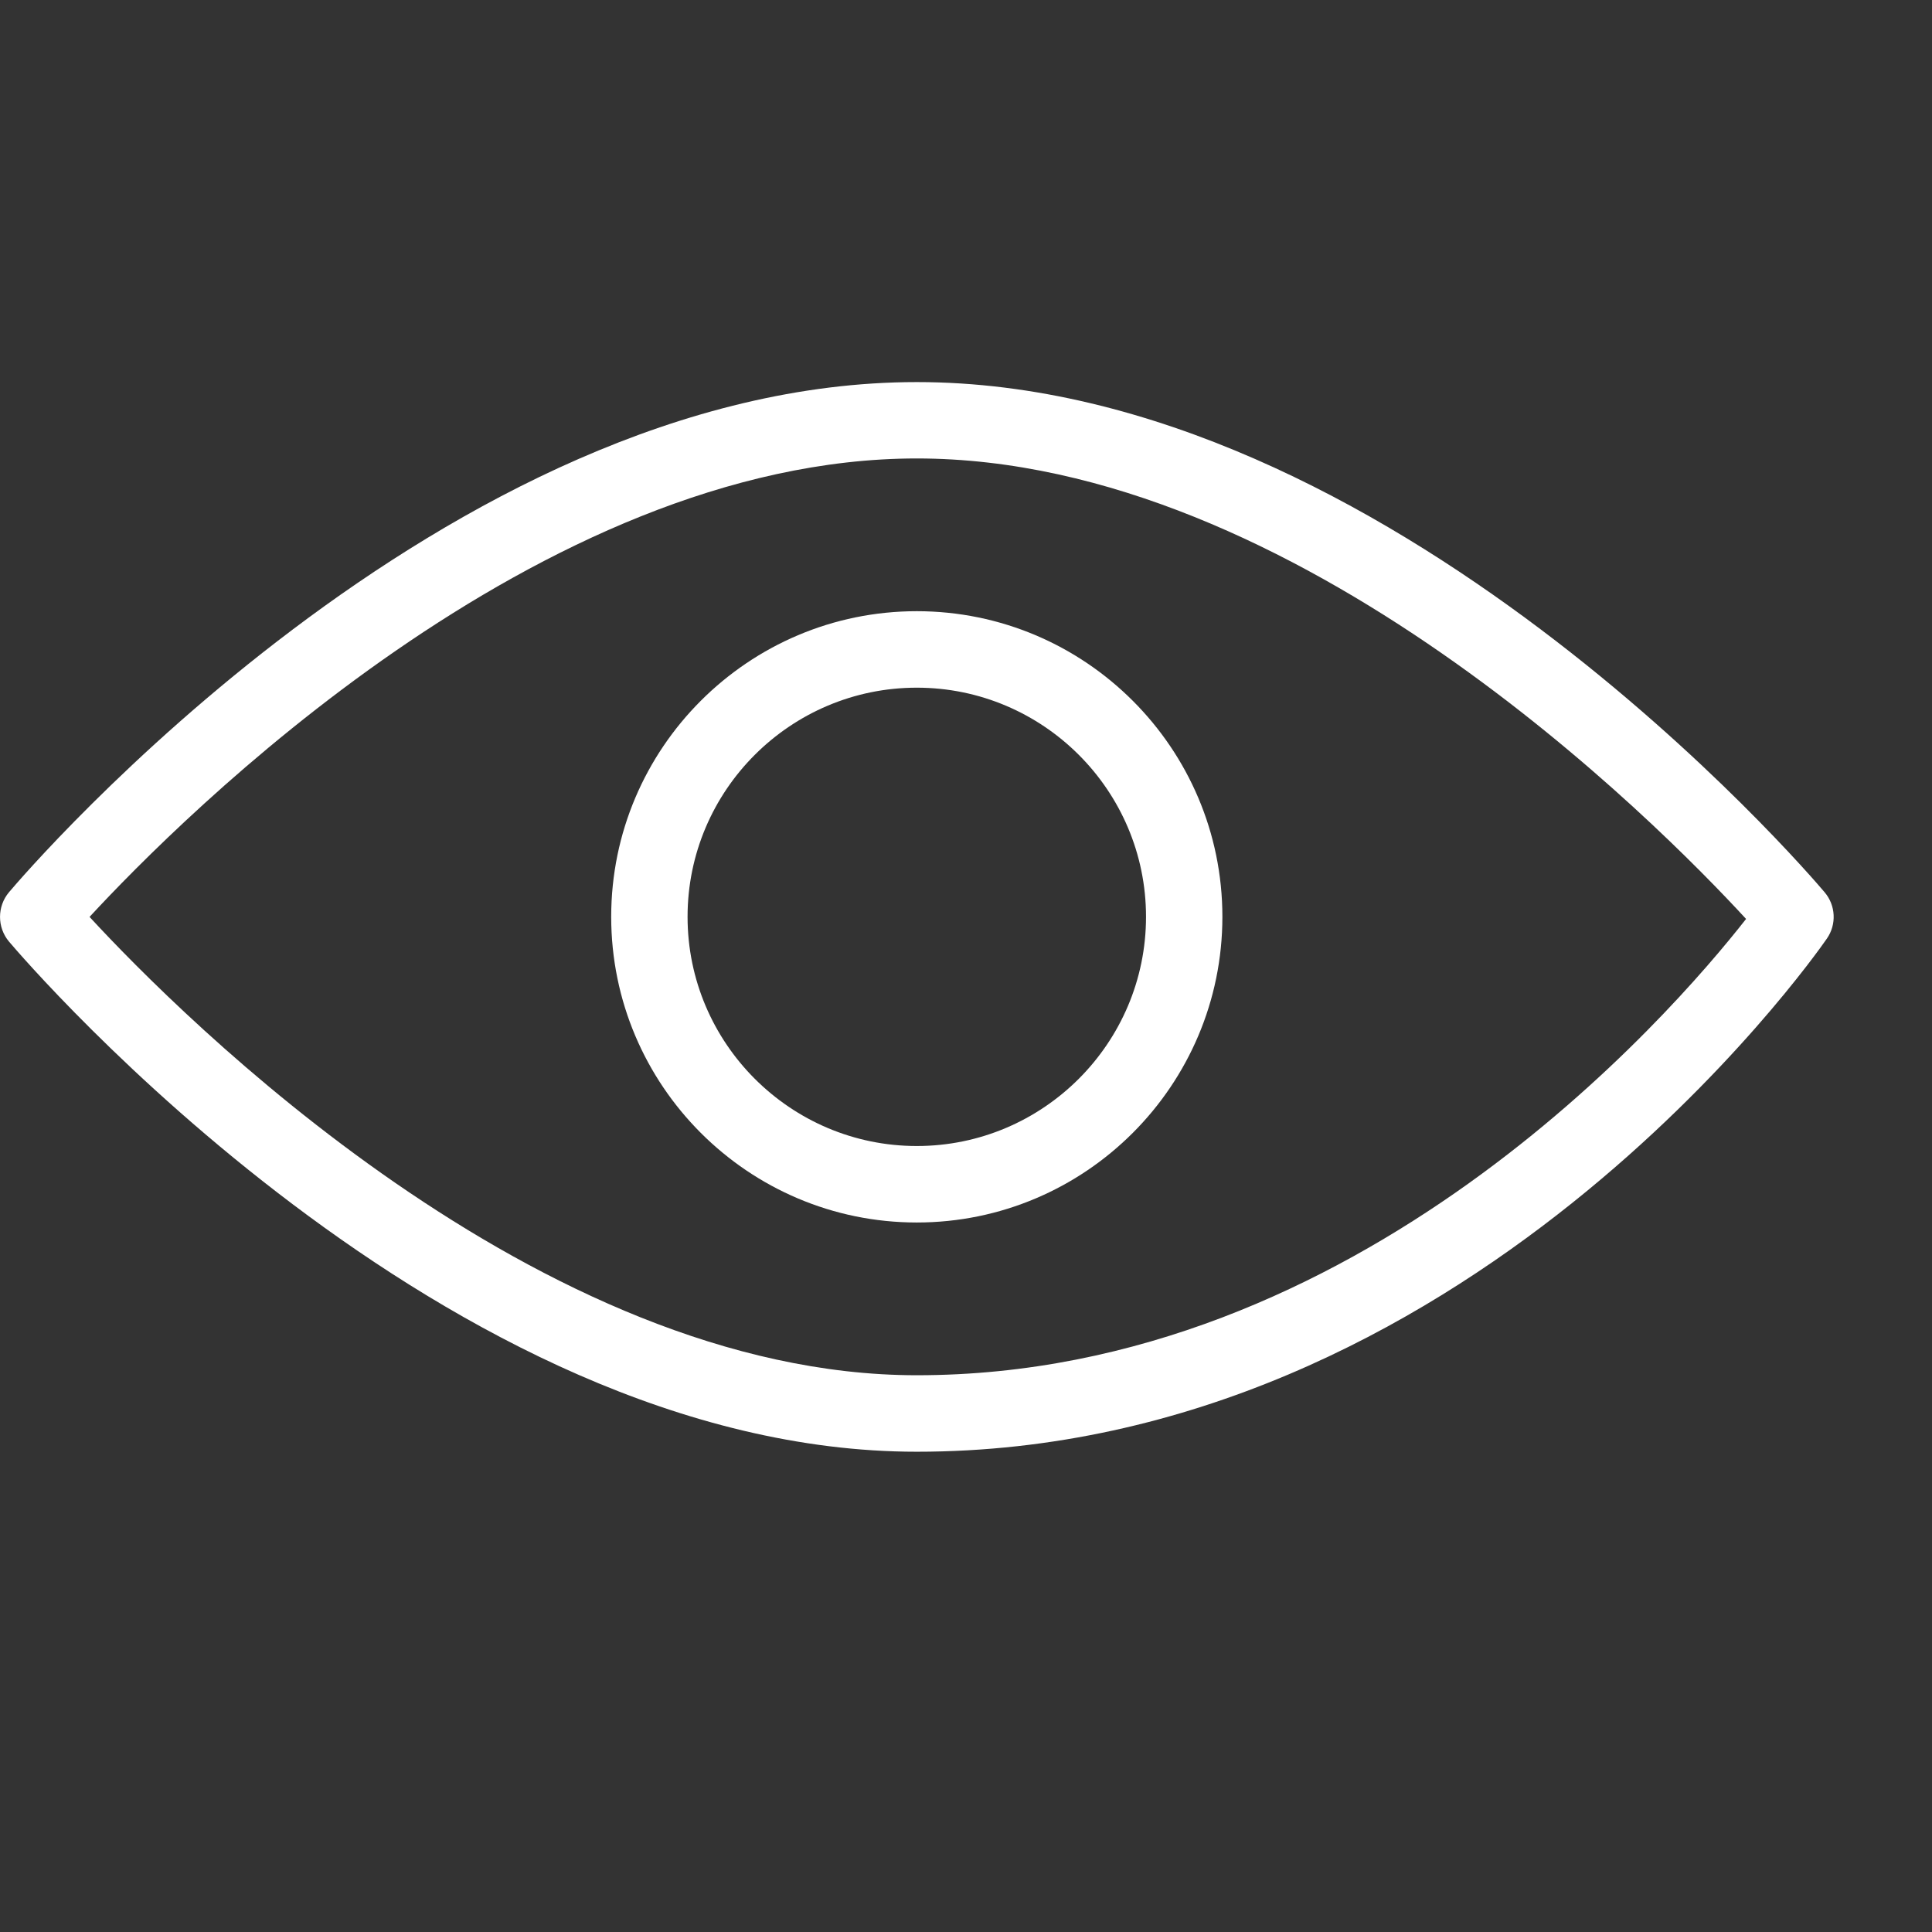 <svg width="17" height="17" viewBox="0 0 17 17" fill="none" xmlns="http://www.w3.org/2000/svg">
<rect x="0" y="0" width="17" height="17" fill="#333333" stroke="none"/>
<g id="eye 2" clip-path="url(#clip0_81_447)">
<g id="Group">
<g id="Group_2">
<path id="Vector" d="M16.075 8.259C15.948 8.443 12.894 12.774 8.067 12.774C3.925 12.774 0.234 8.468 0.079 8.285C-0.026 8.16 -0.026 7.976 0.079 7.851C0.234 7.667 3.925 3.362 8.067 3.362C12.209 3.362 15.9 7.667 16.055 7.851C16.153 7.966 16.162 8.134 16.075 8.259ZM8.067 4.034C4.747 4.034 1.59 7.2 0.788 8.068C1.588 8.936 4.742 12.101 8.067 12.101C11.952 12.101 14.695 8.94 15.364 8.086C14.591 7.246 11.416 4.034 8.067 4.034Z" fill="white"/>
</g>
</g>
<g id="Group_3">
<g id="Group_4">
<path id="Vector_2" d="M8.067 10.757C6.584 10.757 5.378 9.551 5.378 8.067C5.378 6.584 6.584 5.378 8.067 5.378C9.55 5.378 10.756 6.584 10.756 8.067C10.756 9.551 9.55 10.757 8.067 10.757ZM8.067 6.051C6.955 6.051 6.05 6.955 6.05 8.067C6.05 9.179 6.955 10.084 8.067 10.084C9.179 10.084 10.084 9.179 10.084 8.067C10.084 6.955 9.179 6.051 8.067 6.051Z" fill="white"/>
</g>
</g>
</g>
<defs>
<clipPath id="clip0_81_447">
<rect width="16.135" height="16.135" fill="white" transform="matrix(1 0 0 -1 0 16.135)"/>
</clipPath>
</defs>
</svg>
